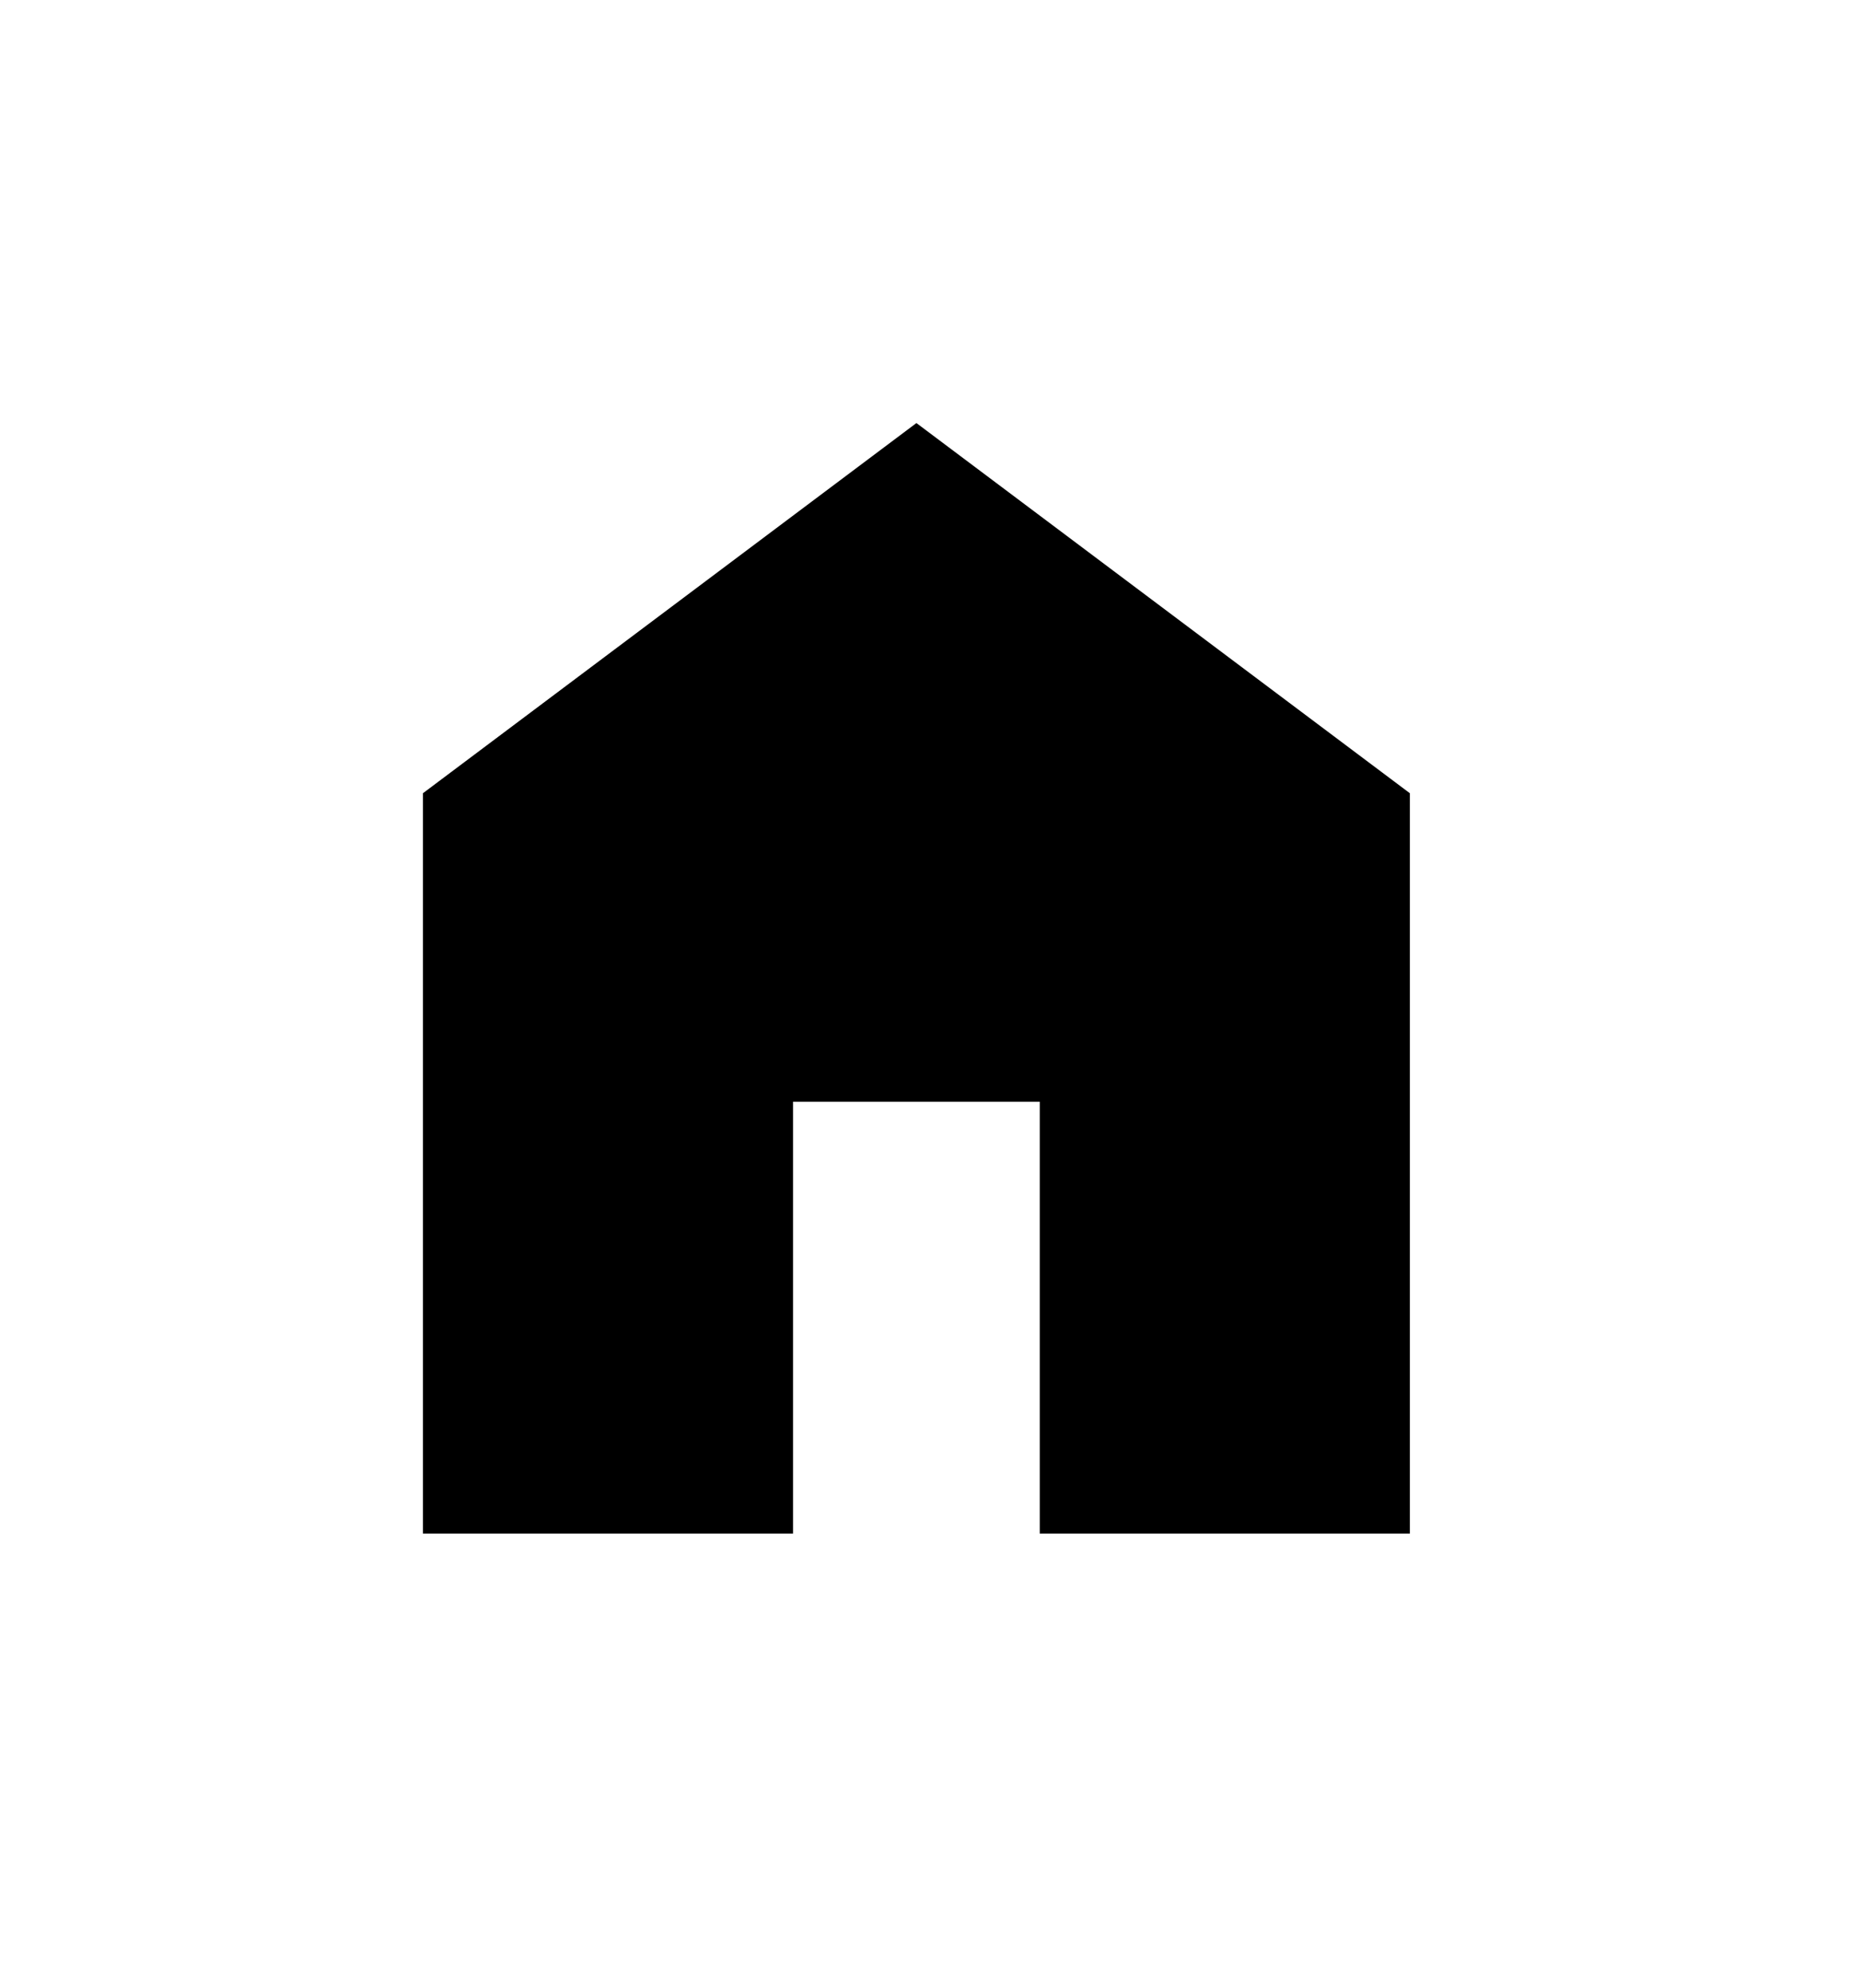 <svg width="44" height="47" viewBox="0 0 44 47" fill="none" xmlns="http://www.w3.org/2000/svg">
<path d="M10 36.25V18.75L21.667 10L33.333 18.75V36.25H24.583V26.042H18.75V36.25H10Z" fill="black"/>
</svg>
